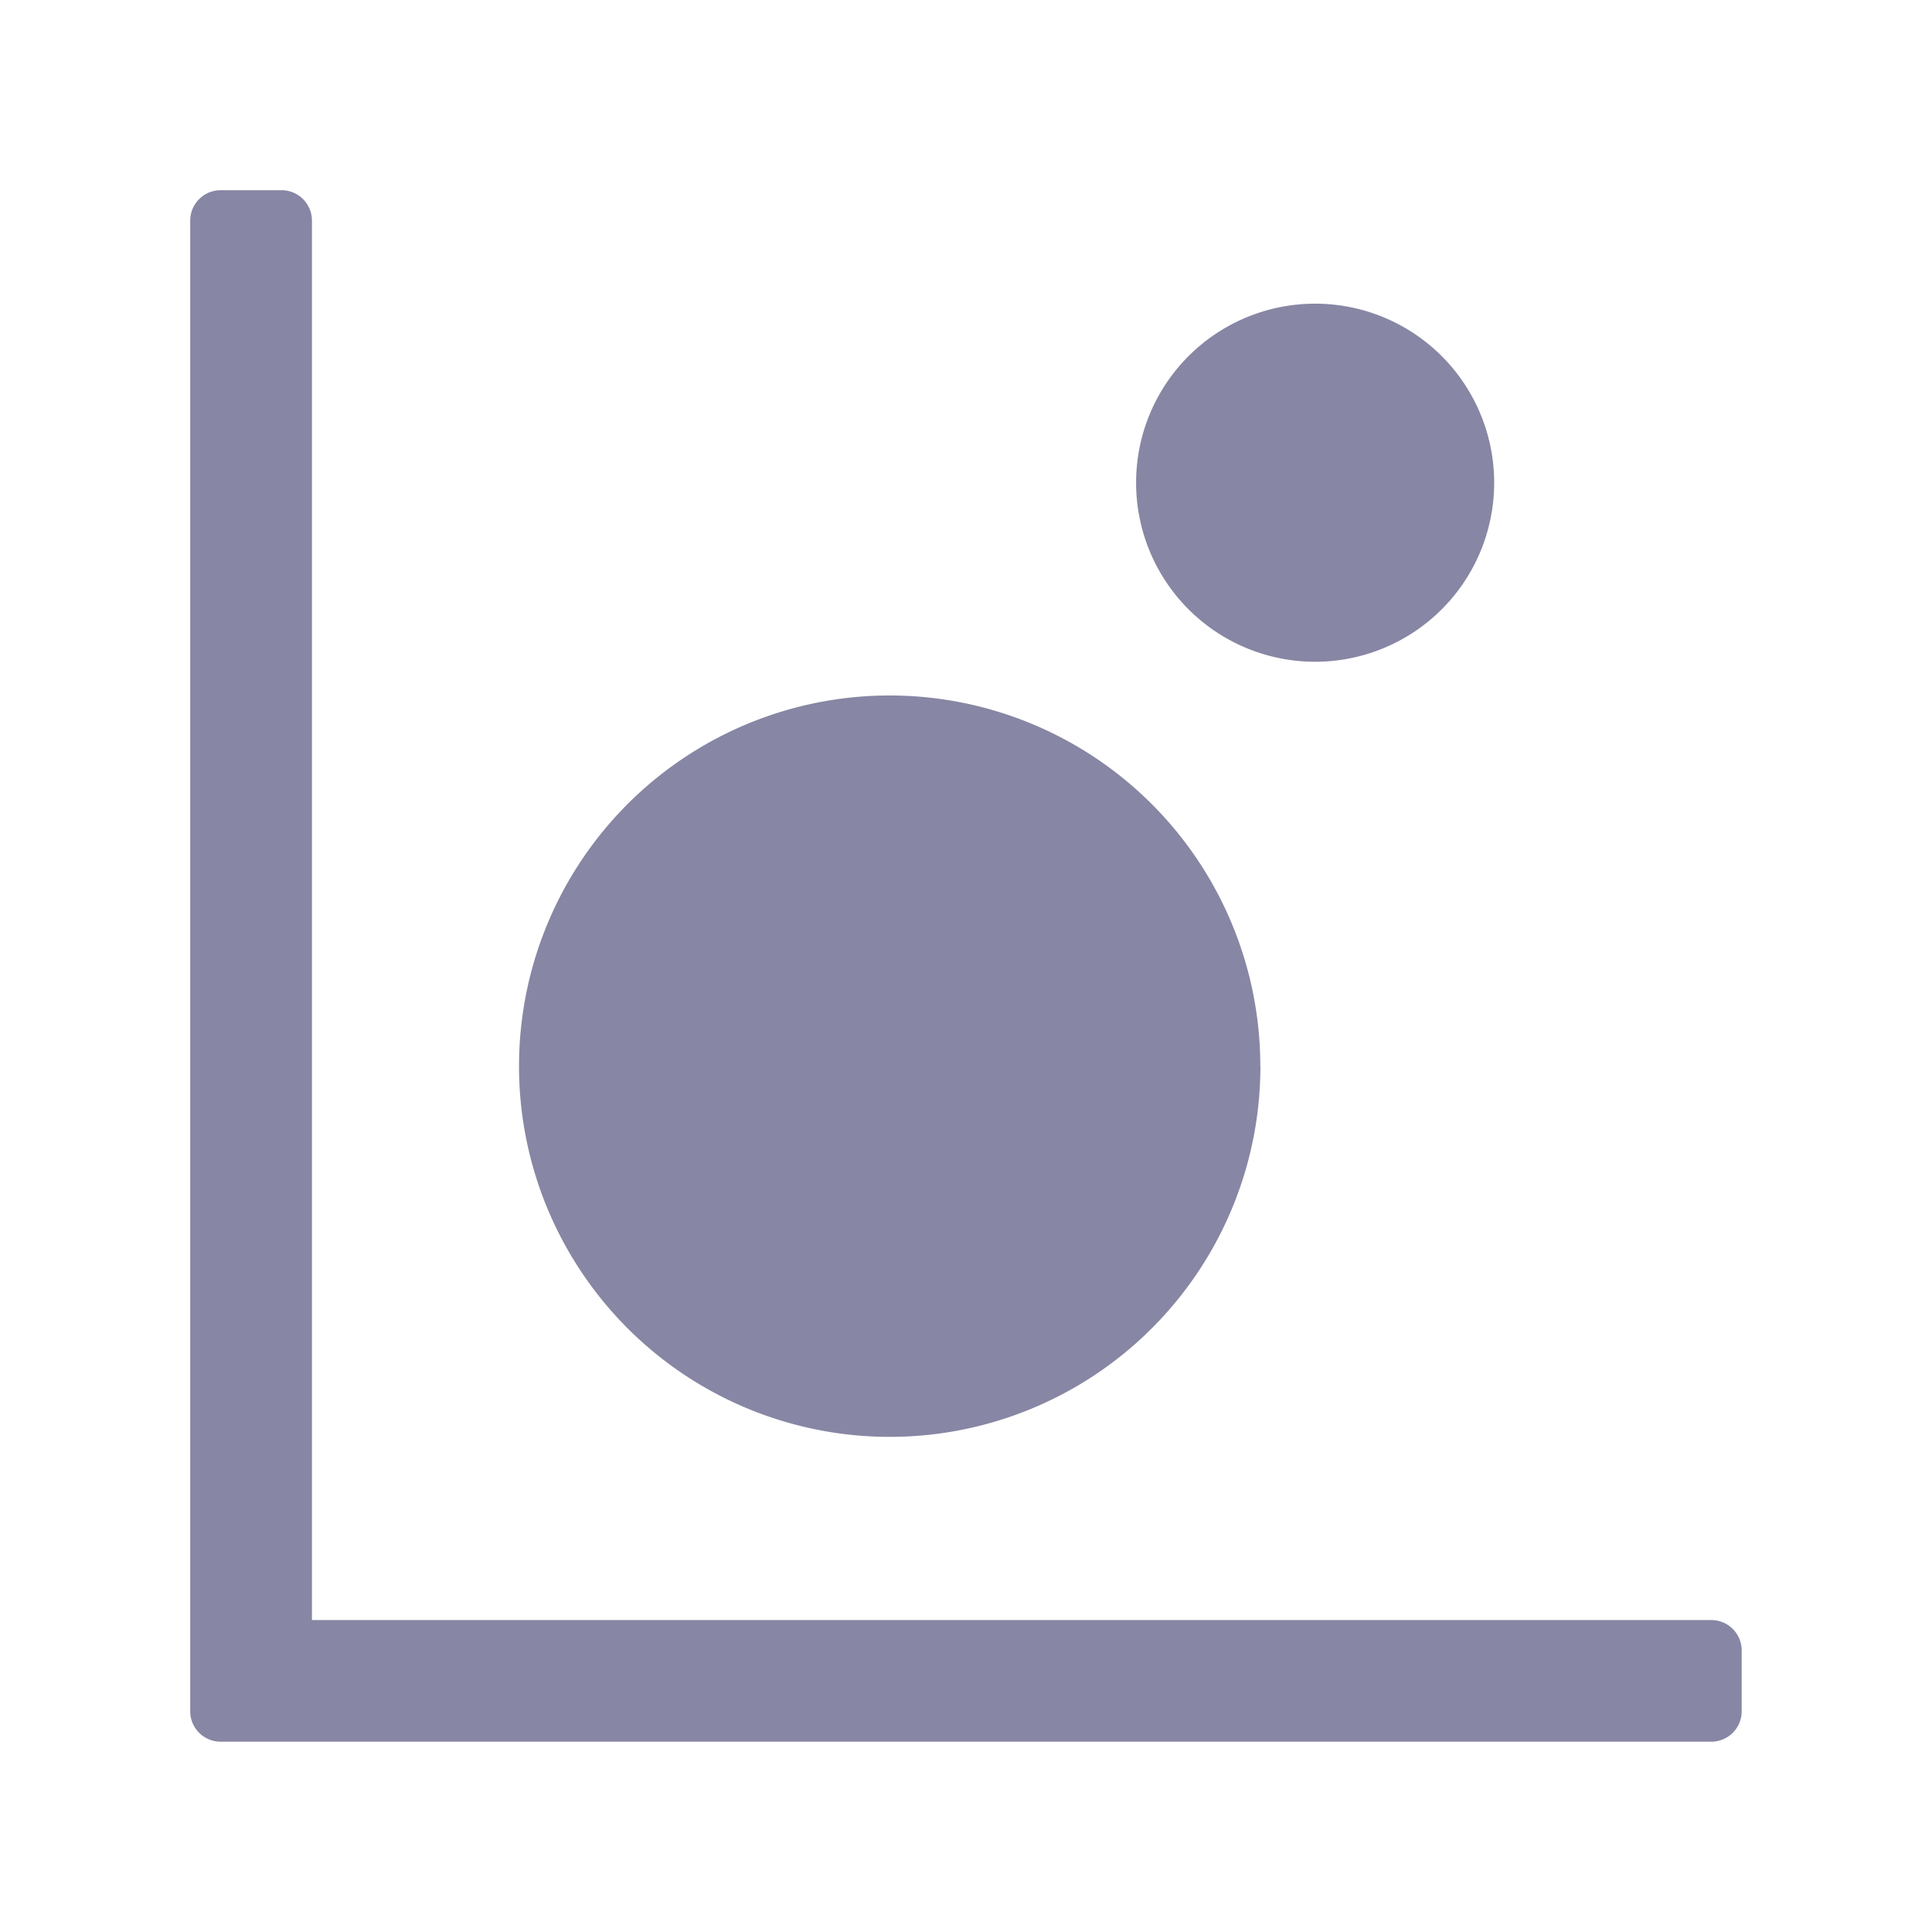 <svg id="Layer_1" data-name="Layer 1" xmlns="http://www.w3.org/2000/svg" xmlns:xlink="http://www.w3.org/1999/xlink" viewBox="0 0 18.679 18.679"><defs><clipPath id="clip-path"><path d="M-104.022,9.312a7.208,7.208,0,0,1-7.2,7.2,7.204,7.204,0,0,1-4.498-1.581l2.578-2.578a3.562,3.562,0,0,0,1.92.559,3.604,3.604,0,0,0,3.6-3.6,3.574,3.574,0,0,0-2.756-3.496V2.166A7.243,7.243,0,0,1-104.022,9.312Zm-8.072-7.143V5.823a3.573,3.573,0,0,0-2.728,3.489,3.56,3.56,0,0,0,.489,1.806l-2.589,2.589a7.206,7.206,0,0,1-1.5-4.395A7.243,7.243,0,0,1-112.093,2.17Z" style="fill:#8786a4;clip-rule:evenodd"/></clipPath><clipPath id="clip-path-2"><path d="M-11.044,16.354a1.055,1.055,0,0,1-1.089-1.017V2.791a1.055,1.055,0,0,1,1.089-1.017A1.055,1.055,0,0,1-9.955,2.791V15.337a1.055,1.055,0,0,1-1.089,1.017m-3.813-1.017V6.93A1.055,1.055,0,0,0-15.946,5.913a1.055,1.055,0,0,0-1.089,1.017v8.406a1.055,1.055,0,0,0,1.089,1.017,1.055,1.055,0,0,0,1.089-1.017m-4.903,0V11.071a1.055,1.055,0,0,0-1.089-1.017,1.055,1.055,0,0,0-1.089,1.017v4.266a1.055,1.055,0,0,0,1.089,1.017A1.055,1.055,0,0,0-19.76,15.337" style="fill:#8786a4"/></clipPath><clipPath id="clip-path-3"><path d="M16.545,16.839H2.133a.294.294,0,0,1-.294-.294V2.133a.294.294,0,0,1,.294-.294H2.722a.294.294,0,0,1,.294.294V15.663H16.545a.294.294,0,0,1,.294.294v.588A.294.294,0,0,1,16.545,16.839ZM14.446,4.667a1.731,1.731,0,1,1-1.731-1.731A1.731,1.731,0,0,1,14.446,4.667Zm-2.26,5.64A3.584,3.584,0,1,1,8.602,6.724,3.584,3.584,0,0,1,12.185,10.308Z" style="fill:#8786a4"/></clipPath></defs><title>Untitled-2</title><path d="M-104.022,9.312a7.208,7.208,0,0,1-7.2,7.2,7.204,7.204,0,0,1-4.498-1.581l2.578-2.578a3.562,3.562,0,0,0,1.92.559,3.604,3.604,0,0,0,3.6-3.6,3.574,3.574,0,0,0-2.756-3.496V2.166A7.243,7.243,0,0,1-104.022,9.312Zm-8.072-7.143V5.823a3.573,3.573,0,0,0-2.728,3.489,3.56,3.56,0,0,0,.489,1.806l-2.589,2.589a7.206,7.206,0,0,1-1.5-4.395A7.243,7.243,0,0,1-112.093,2.17Z" style="fill:#8786a4;fill-rule:evenodd"/><g style="clip-path:url(#clip-path)"><rect x="-2288.222" y="-758.662" width="2400" height="3281" style="fill:#8786a4"/></g><g style="isolation:isolate"><path d="M-11.044,16.354a1.055,1.055,0,0,1-1.089-1.017V2.791a1.055,1.055,0,0,1,1.089-1.017A1.055,1.055,0,0,1-9.955,2.791V15.337a1.055,1.055,0,0,1-1.089,1.017m-3.813-1.017V6.93A1.055,1.055,0,0,0-15.946,5.913a1.055,1.055,0,0,0-1.089,1.017v8.406a1.055,1.055,0,0,0,1.089,1.017,1.055,1.055,0,0,0,1.089-1.017m-4.903,0V11.071a1.055,1.055,0,0,0-1.089-1.017,1.055,1.055,0,0,0-1.089,1.017v4.266a1.055,1.055,0,0,0,1.089,1.017A1.055,1.055,0,0,0-19.76,15.337" style="fill:#8786a4"/></g><g style="isolation:isolate"><path d="M16.545,16.839H2.133a.294.294,0,0,1-.294-.294V2.133a.294.294,0,0,1,.294-.294H2.722a.294.294,0,0,1,.294.294V15.663H16.545a.294.294,0,0,1,.294.294v.588A.294.294,0,0,1,16.545,16.839ZM14.446,4.667a1.731,1.731,0,1,1-1.731-1.731A1.731,1.731,0,0,1,14.446,4.667Zm-2.26,5.64A3.584,3.584,0,1,1,8.602,6.724,3.584,3.584,0,0,1,12.185,10.308Z" style="fill:#8786a4"/></g></svg>